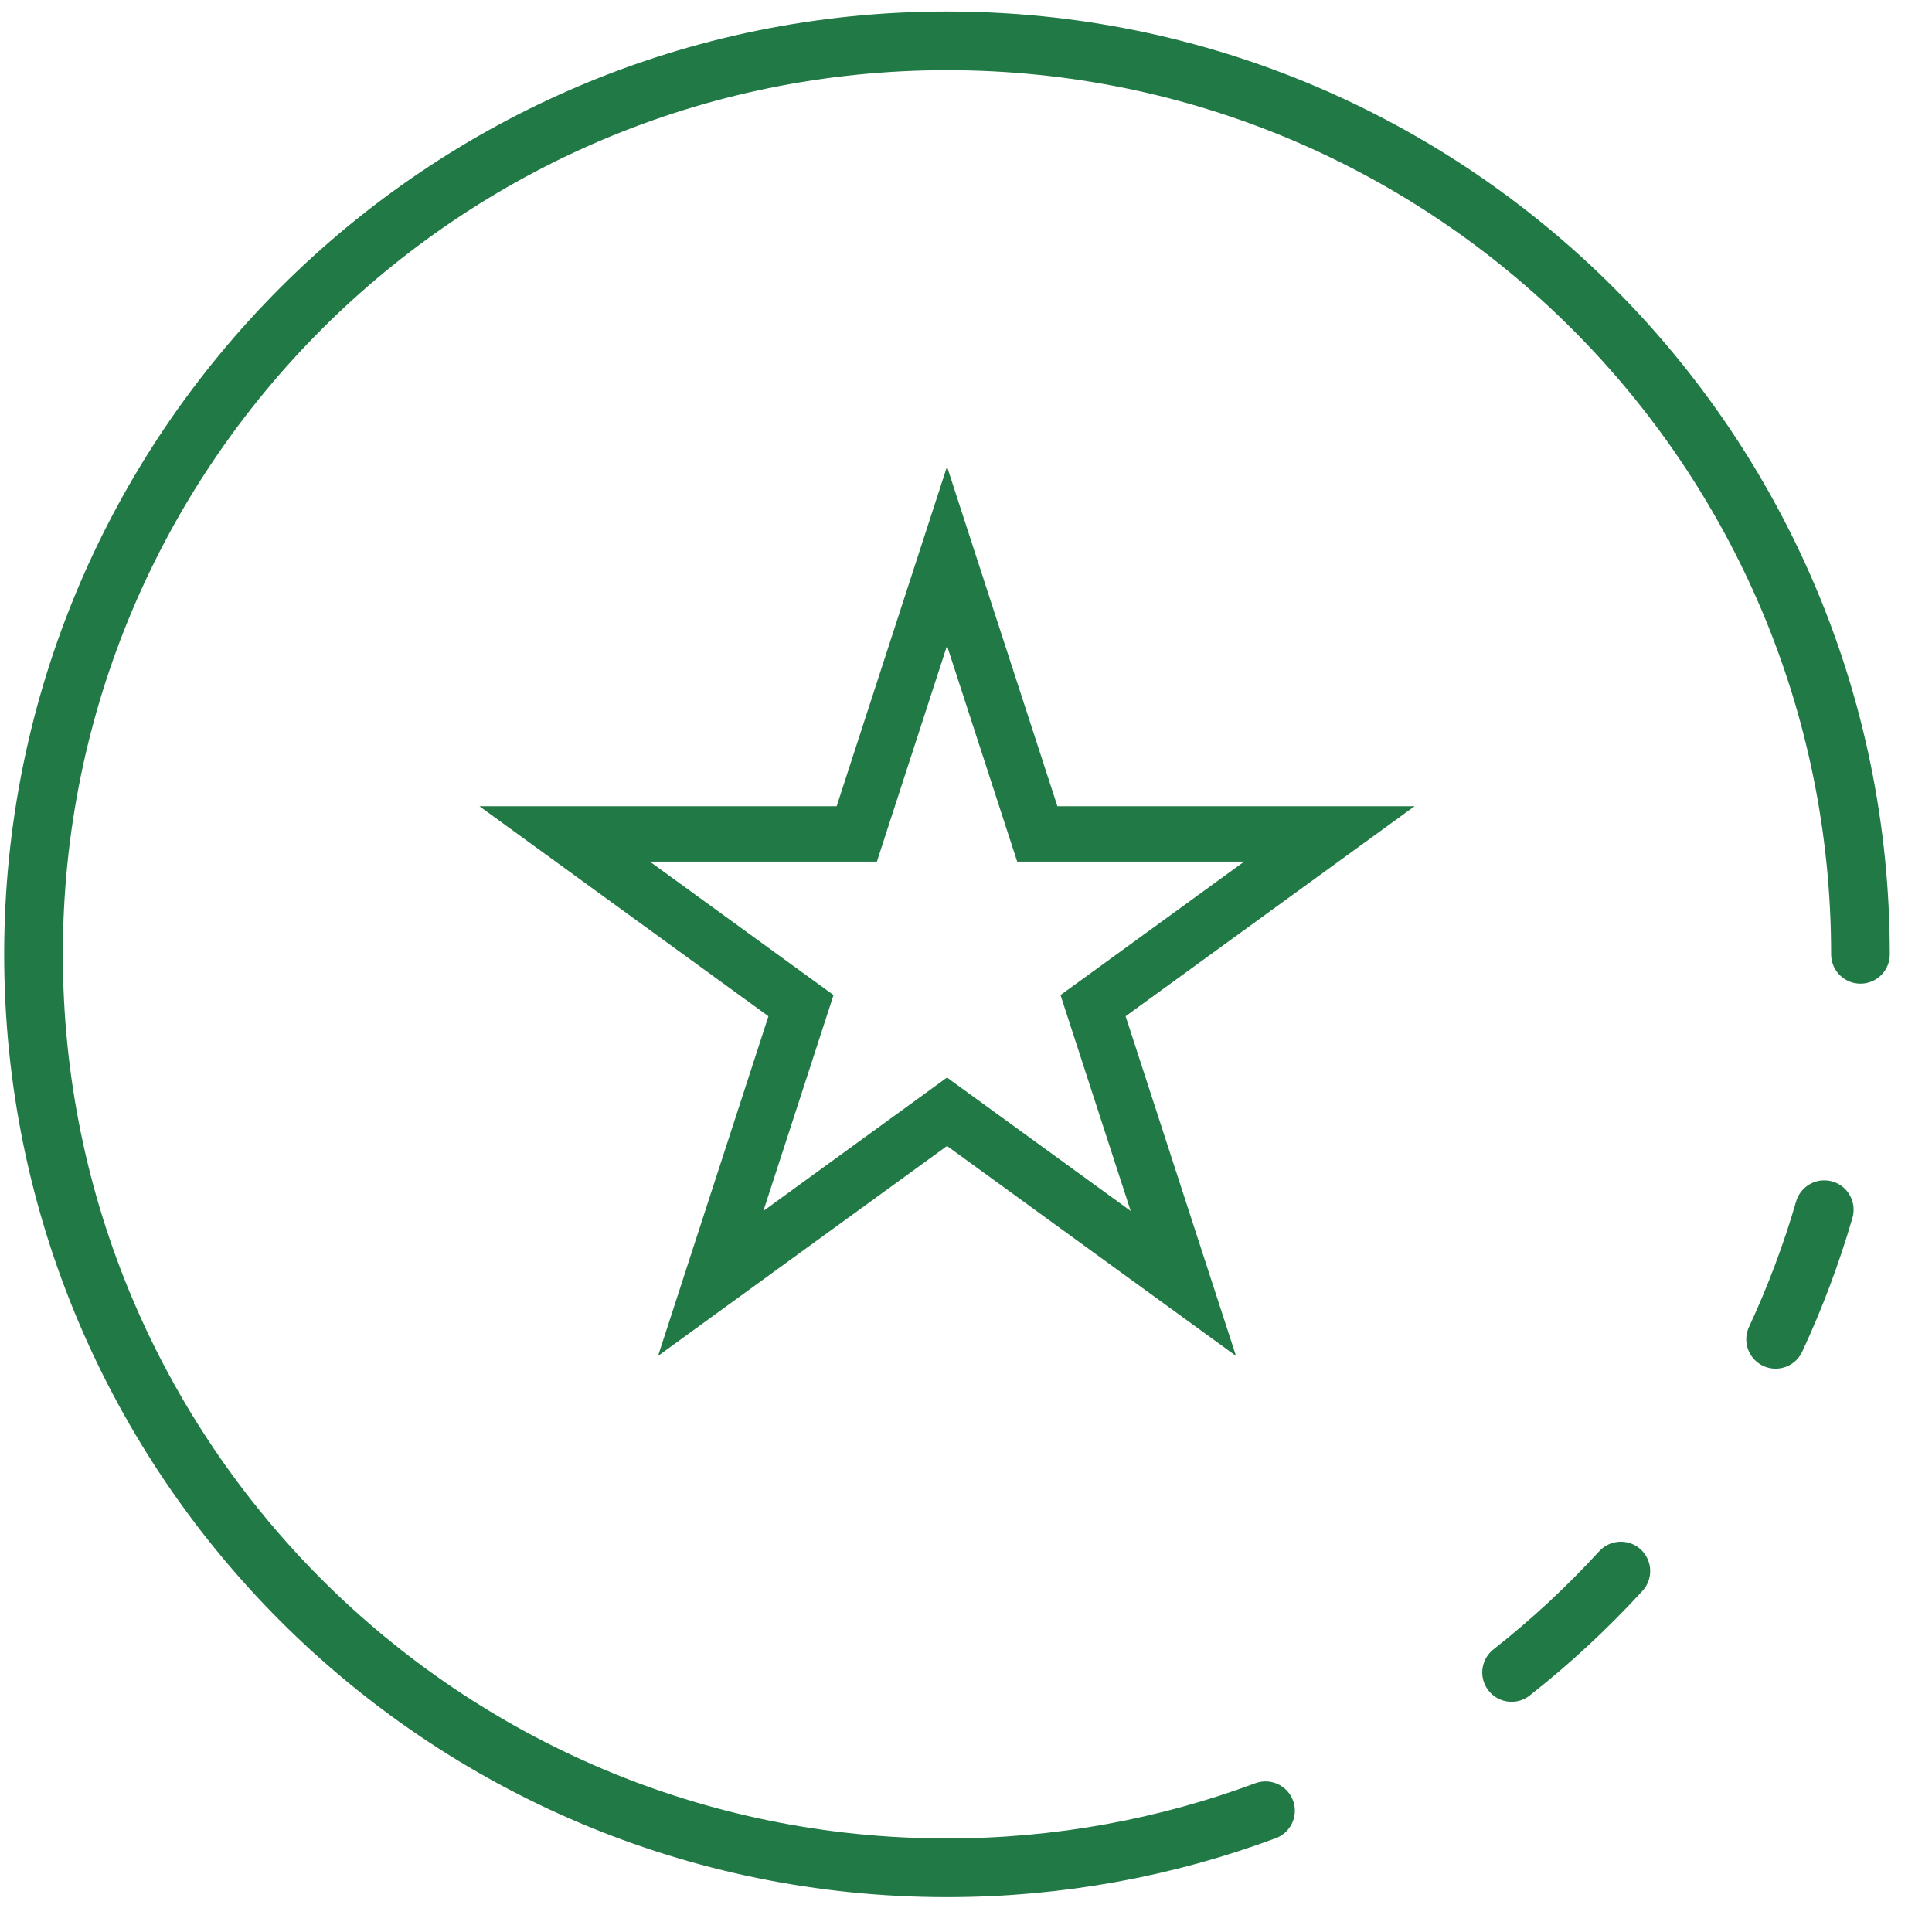 <svg width="82" height="82" viewBox="0 0 82 82" fill="none" xmlns="http://www.w3.org/2000/svg">
<path d="M78.964 40.504C78.964 19.092 61.605 1.733 40.193 1.733C18.78 1.733 1.422 19.092 1.422 40.504C1.422 61.917 18.78 79.275 40.193 79.275C44.948 79.275 49.503 78.419 53.712 76.853M77.428 51.343C76.877 53.241 76.184 55.079 75.362 56.845M68.794 66.68C67.368 68.237 65.817 69.677 64.156 70.984" stroke="#217946" stroke-width="2.49" stroke-linecap="round"/>
<path d="M40.194 23.605L43.762 34.584L44.026 35.395H44.879L56.423 35.395L47.084 42.181L46.393 42.682L46.657 43.495L50.224 54.473L40.885 47.688L40.194 47.186L39.504 47.688L30.165 54.473L33.732 43.495L33.996 42.682L33.305 42.181L23.966 35.395L35.51 35.395H36.364L36.627 34.584L40.194 23.605Z" stroke="#217946" stroke-width="2.35"/>
</svg>

